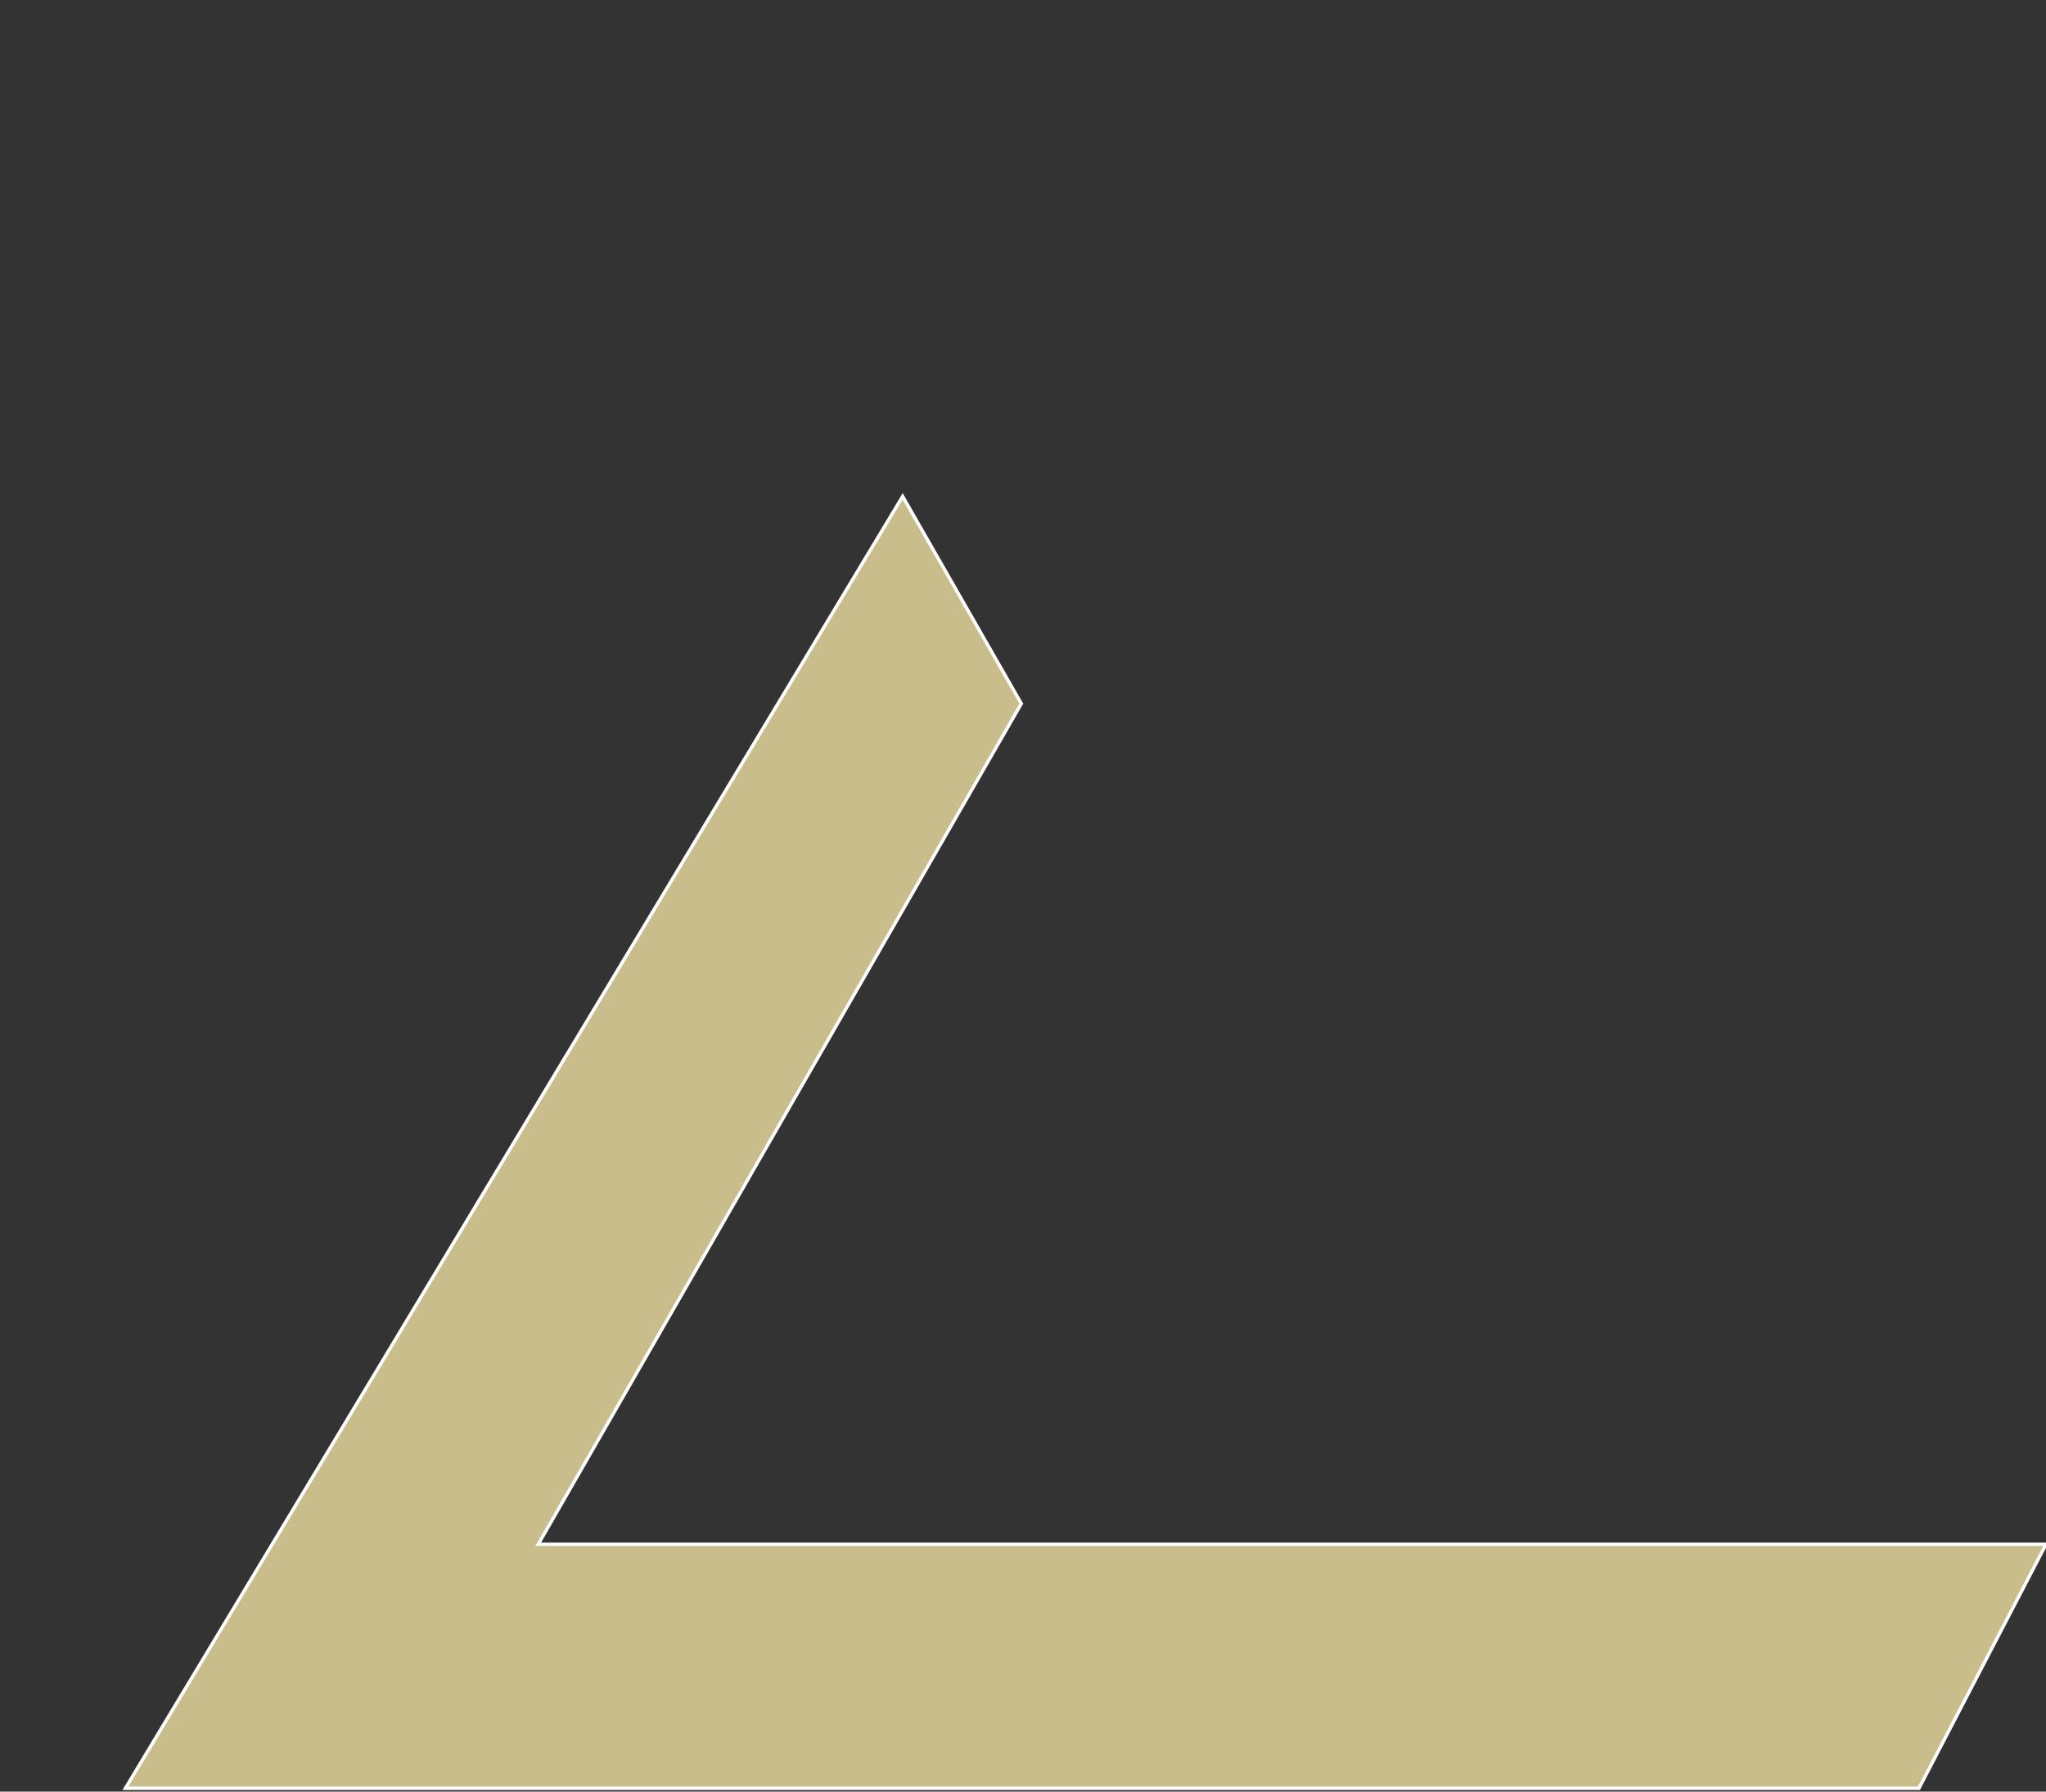 <svg width="612" height="536" viewBox="0 0 612 536" fill="none" xmlns="http://www.w3.org/2000/svg">
<rect x="0" y="0" width="612" height="536" fill="#333333" stroke="none"/>
<g clip-path="url(#clip0_140_8)">
<path d="M305.5 210.5L270 148.5L37.5 535H574L612 462H161L305.5 210.5Z" fill="#CABD8C" stroke="white"/>
</g>
<defs>
<clipPath id="clip0_140_8">
<rect width="612" height="536" fill="white"/>
</clipPath>
</defs>
</svg>
